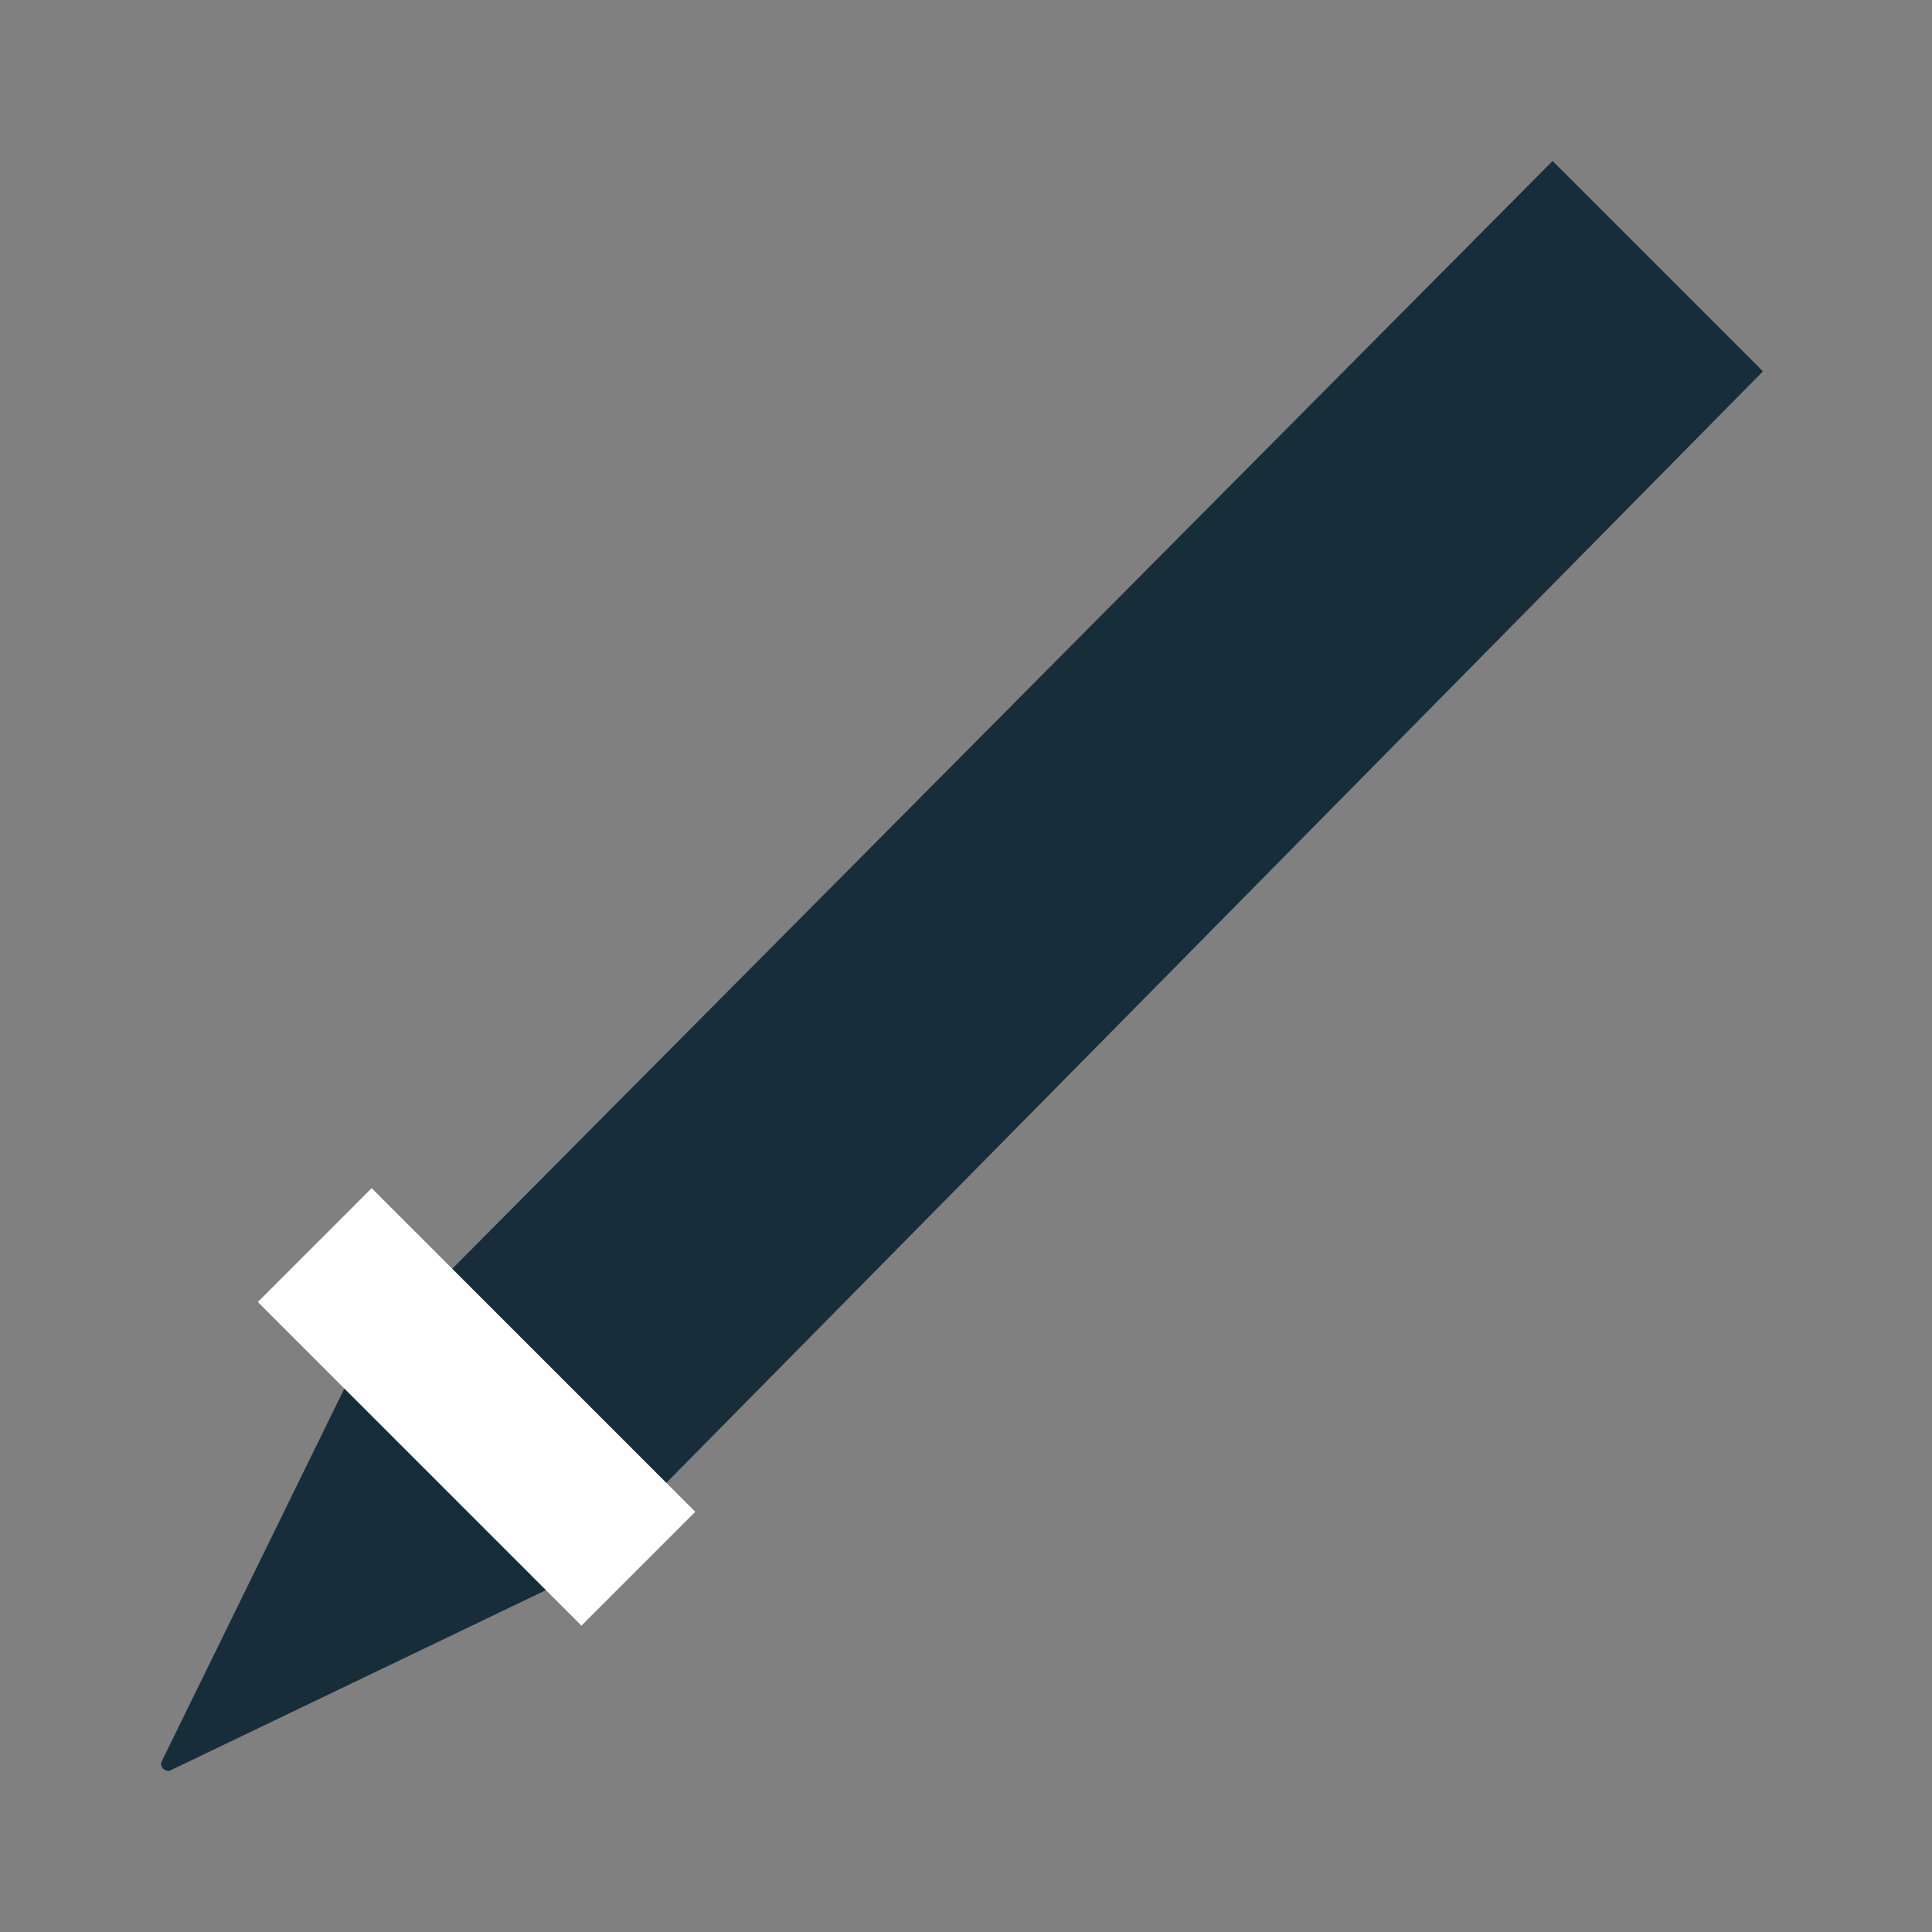 <svg width="24" height="24" viewBox="0 0 24 24" fill="none" xmlns="http://www.w3.org/2000/svg">
<rect x="0" y="0" width="24" height="24" fill="#808080" stroke="none"/>
<path d="M7.126 19.588L2.101 22C2.101 22 2 22 2 21.899L4.412 16.975L19.287 2L21.9 4.613L7.126 19.588Z" fill="#172D3A"/>
<path d="M3.91 15.467L7.93 19.487" stroke="white" stroke-width="2" stroke-miterlimit="10"/>
</svg>
